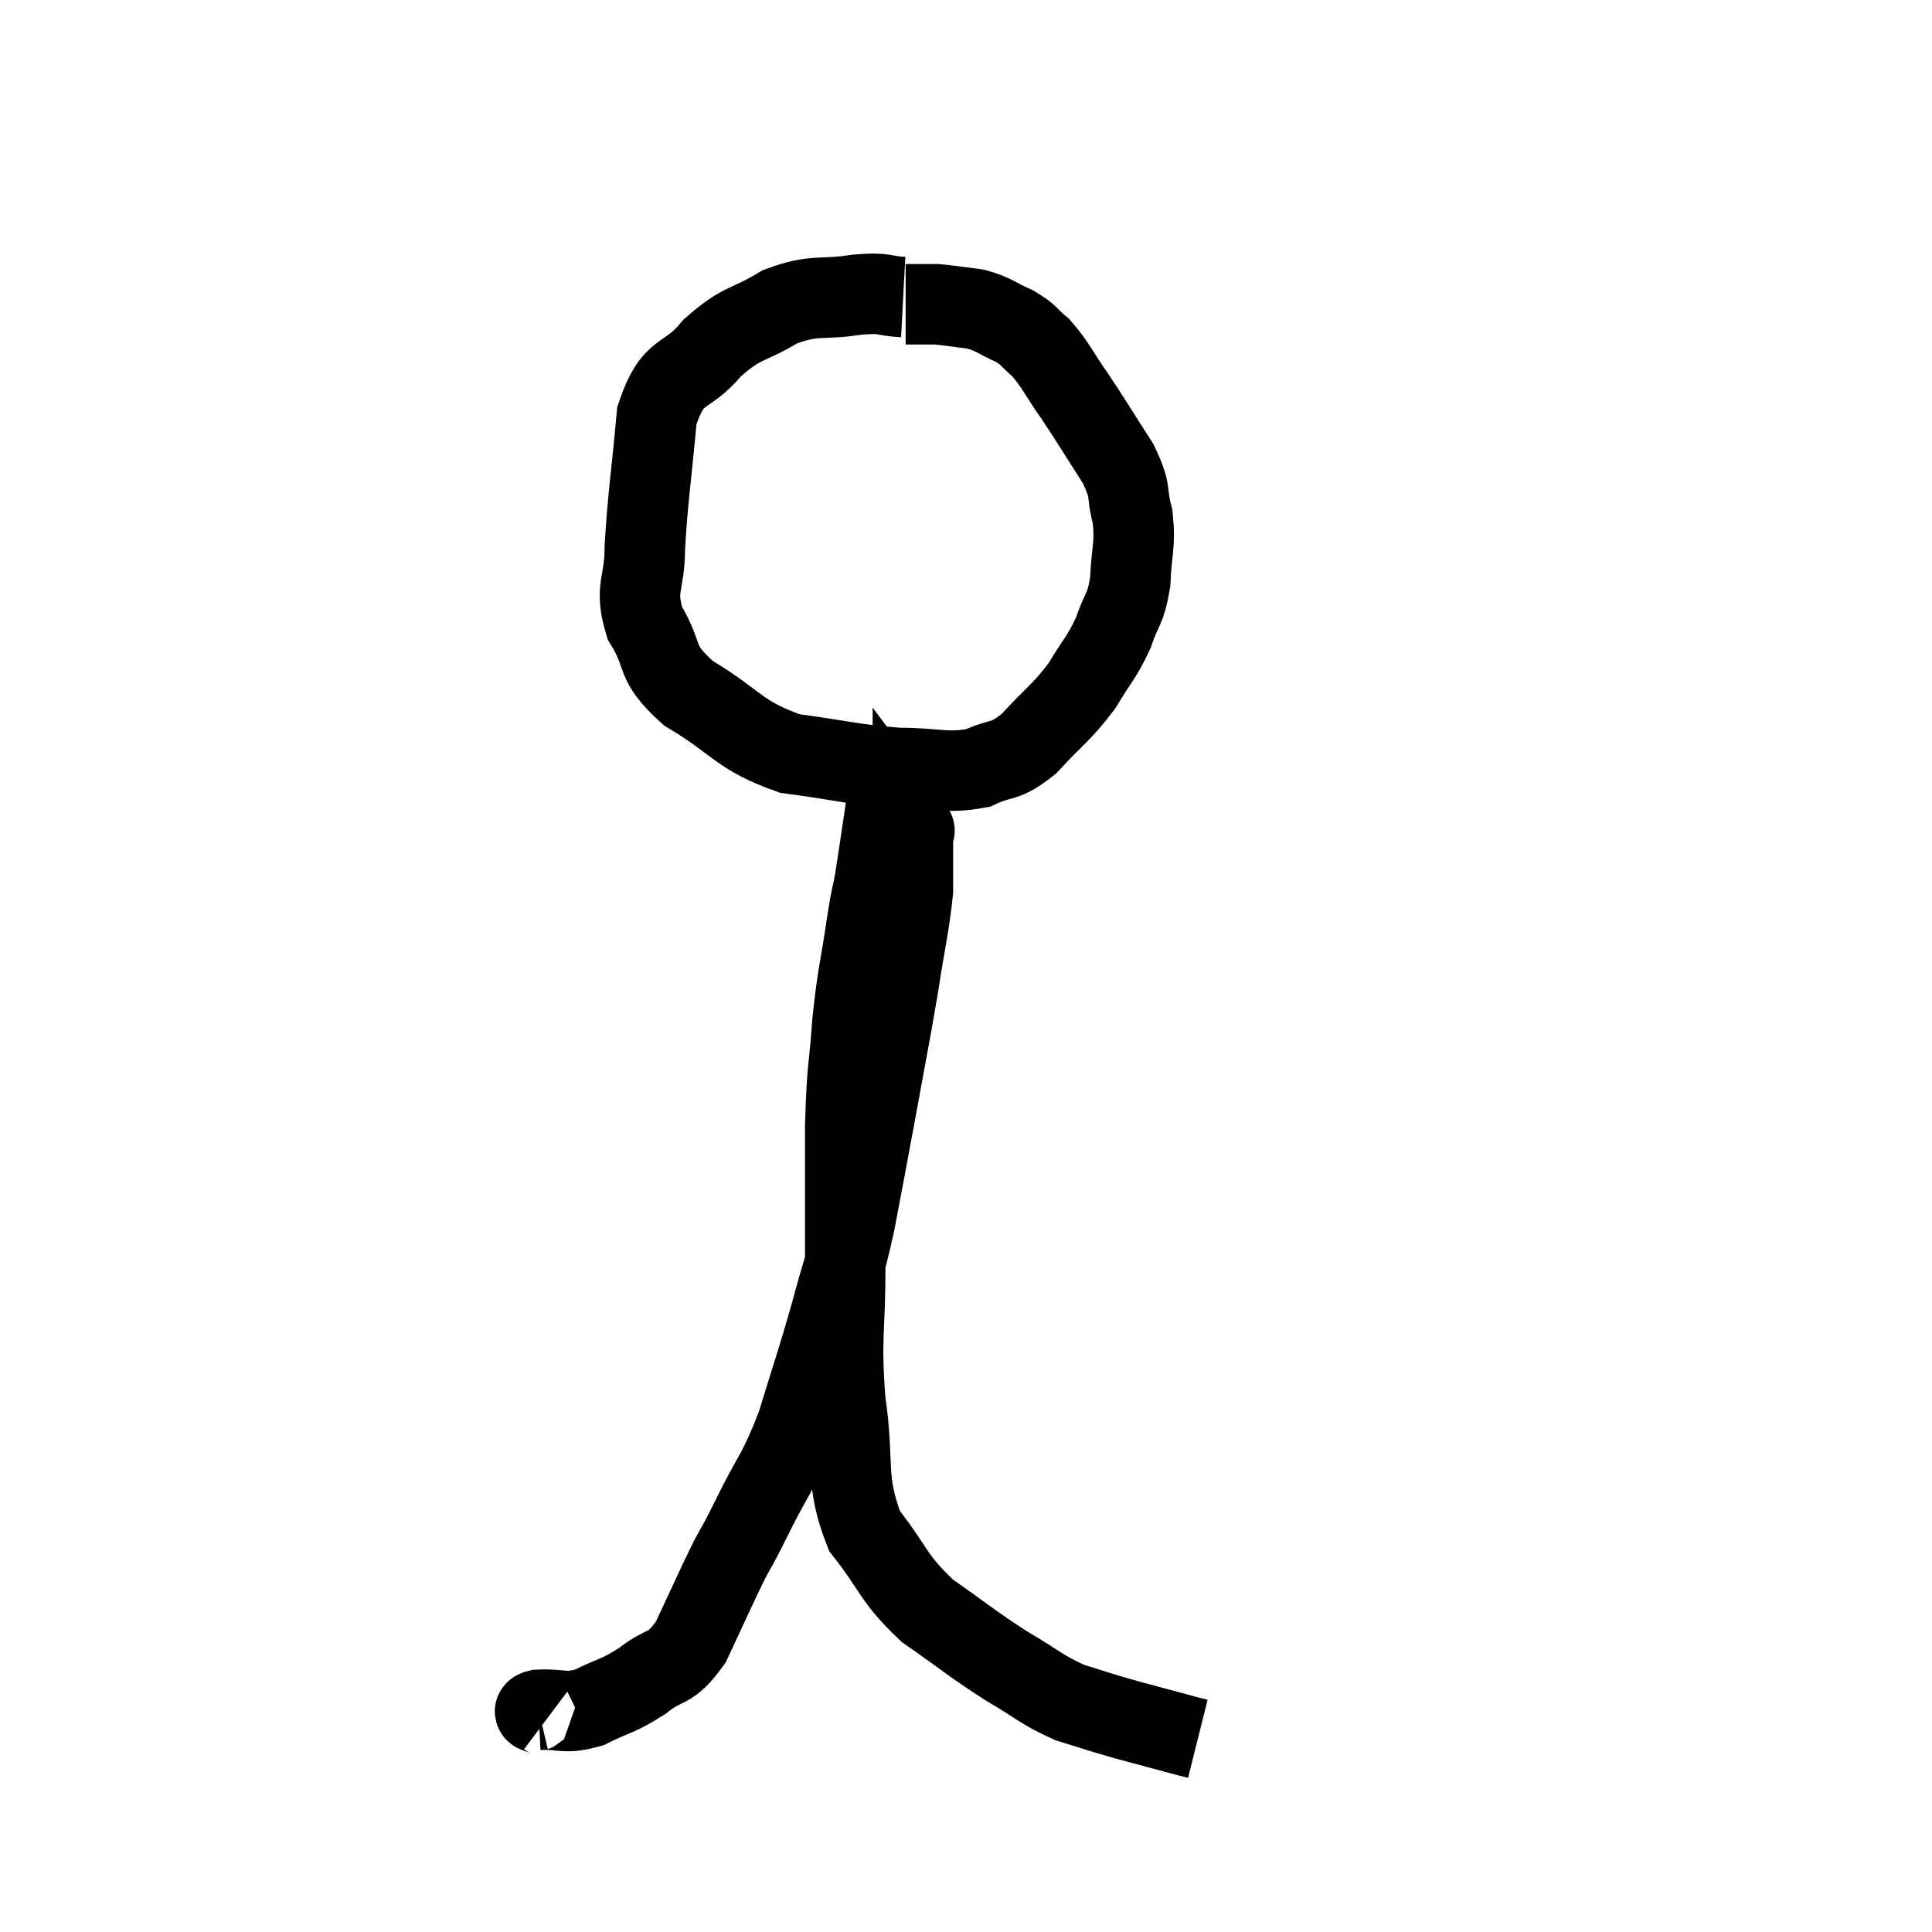 <svg width="48" height="48" viewBox="0 0 48 48" xmlns="http://www.w3.org/2000/svg"><path d="M 22.44 7.38 C 21.87 7.35, 22.065 7.26, 21.3 7.32 C 20.34 7.47, 20.28 7.29, 19.38 7.62 C 18.54 8.13, 18.465 7.965, 17.7 8.64 C 17.01 9.48, 16.74 9.075, 16.32 10.32 C 16.17 11.97, 16.095 12.33, 16.02 13.62 C 16.02 14.55, 15.75 14.58, 16.02 15.48 C 16.56 16.35, 16.2 16.41, 17.1 17.22 C 18.36 17.97, 18.315 18.255, 19.62 18.72 C 20.97 18.9, 21.15 18.99, 22.32 19.08 C 23.31 19.08, 23.49 19.23, 24.3 19.08 C 24.93 18.78, 24.915 18.99, 25.56 18.48 C 26.22 17.76, 26.355 17.73, 26.88 17.04 C 27.27 16.38, 27.36 16.365, 27.66 15.72 C 27.87 15.09, 27.96 15.18, 28.08 14.46 C 28.11 13.65, 28.215 13.575, 28.14 12.84 C 27.96 12.18, 28.14 12.27, 27.78 11.52 C 27.24 10.68, 27.18 10.56, 26.7 9.84 C 26.28 9.24, 26.235 9.075, 25.86 8.64 C 25.53 8.37, 25.605 8.34, 25.2 8.1 C 24.72 7.89, 24.72 7.815, 24.24 7.68 C 23.76 7.62, 23.595 7.59, 23.28 7.56 C 23.13 7.56, 23.175 7.56, 22.98 7.56 L 22.5 7.56" fill="none" stroke="black" stroke-width="2"></path><path d="M 13.62 42.66 C 13.5 42.57, 13.125 42.54, 13.38 42.48 C 14.01 42.45, 13.995 42.6, 14.64 42.42 C 15.3 42.09, 15.33 42.165, 15.96 41.76 C 16.56 41.28, 16.62 41.55, 17.16 40.8 C 17.64 39.78, 17.745 39.525, 18.12 38.76 C 18.39 38.25, 18.24 38.58, 18.66 37.74 C 19.23 36.57, 19.305 36.675, 19.8 35.4 C 20.22 34.02, 20.28 33.9, 20.64 32.64 C 20.94 31.5, 20.955 31.65, 21.24 30.36 C 21.51 28.92, 21.51 28.95, 21.78 27.48 C 22.05 25.98, 22.095 25.815, 22.32 24.48 C 22.5 23.31, 22.59 22.995, 22.68 22.14 C 22.68 21.6, 22.68 21.45, 22.68 21.06 C 22.68 20.82, 22.68 20.7, 22.68 20.58 C 22.68 20.58, 22.77 20.7, 22.68 20.58 C 22.5 20.34, 22.41 20.22, 22.32 20.1 C 22.32 20.1, 22.335 20.145, 22.32 20.1 C 22.29 20.01, 22.275 19.965, 22.26 19.92 C 22.26 19.92, 22.32 19.905, 22.26 19.92 C 22.14 19.95, 22.155 19.47, 22.02 19.98 C 21.87 20.97, 21.84 21.225, 21.72 21.96 C 21.63 22.44, 21.675 22.065, 21.54 22.92 C 21.36 24.15, 21.315 24.12, 21.18 25.38 C 21.09 26.67, 21.045 26.445, 21 27.96 C 21 29.7, 21 29.73, 21 31.44 C 21 33.12, 20.88 33.15, 21 34.8 C 21.24 36.42, 20.97 36.735, 21.48 38.04 C 22.26 39.03, 22.155 39.18, 23.04 40.02 C 24.03 40.71, 24.135 40.83, 25.02 41.4 C 25.8 41.85, 25.845 41.97, 26.58 42.3 C 27.27 42.51, 27.225 42.51, 27.96 42.72 C 28.74 42.93, 29.07 43.02, 29.52 43.14 C 29.64 43.17, 29.7 43.185, 29.76 43.2 L 29.76 43.2" fill="none" stroke="black" stroke-width="2"></path></svg>